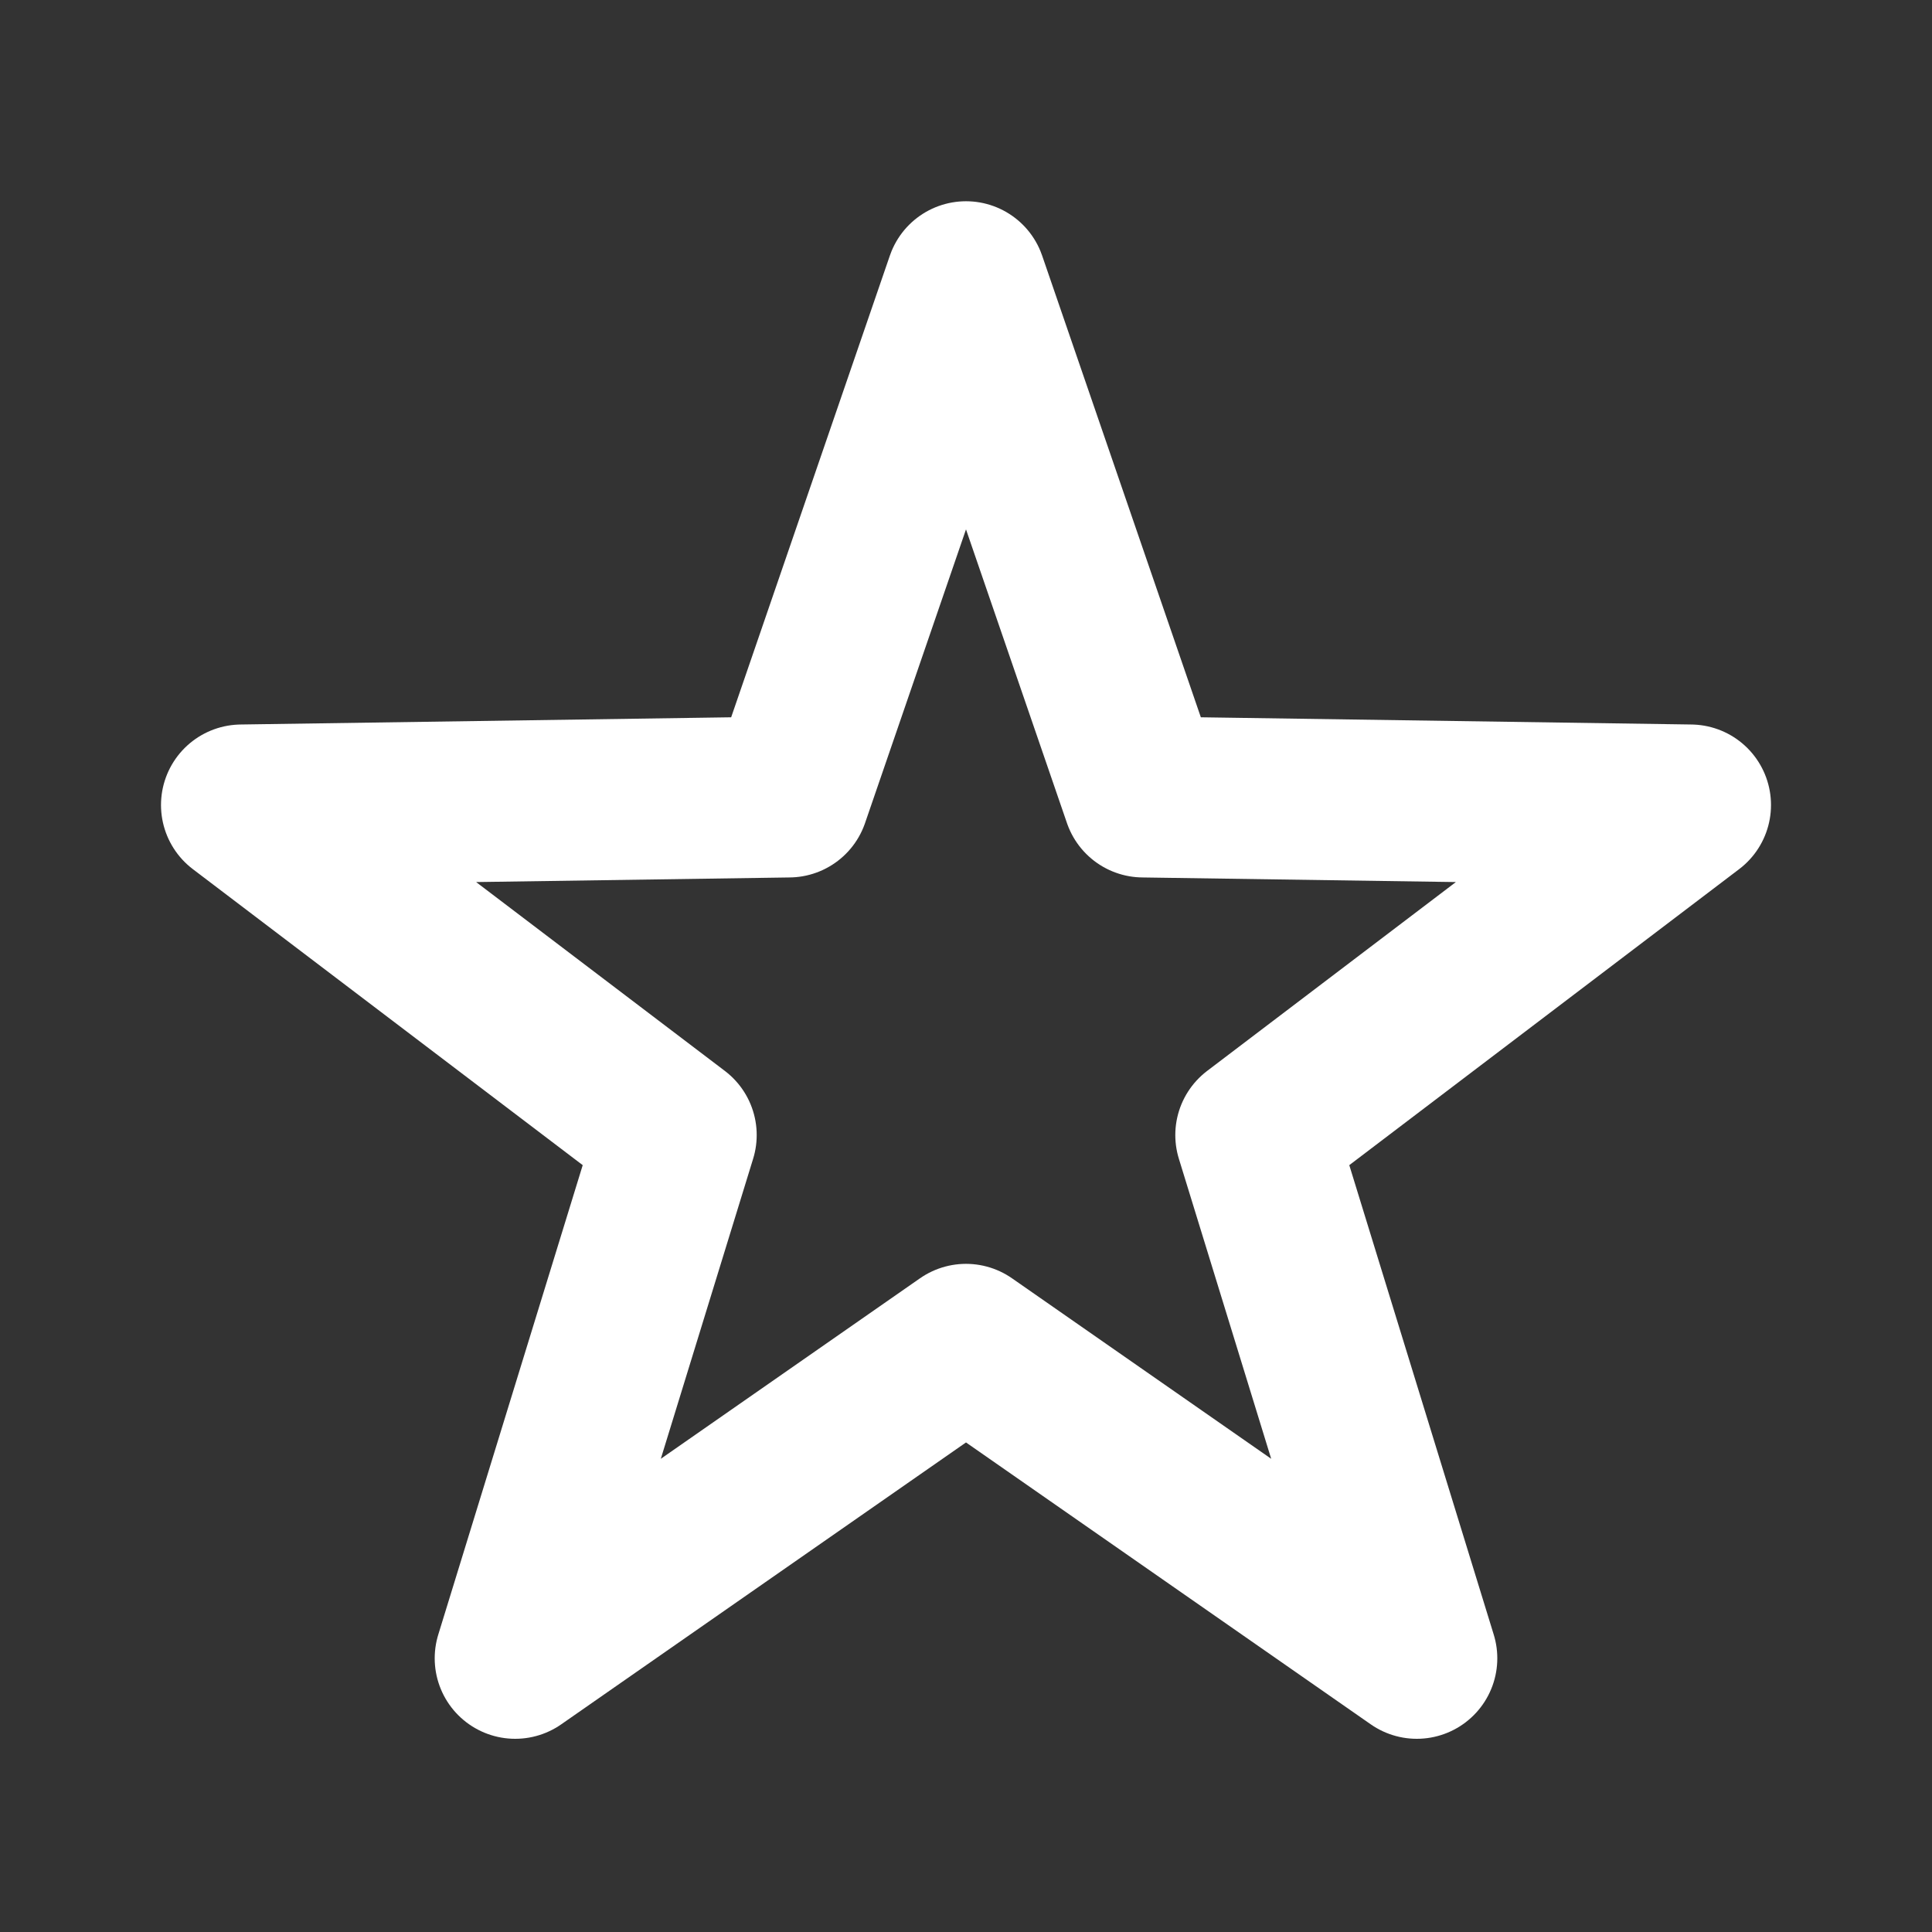<svg fill="none" height="24" viewBox="0 0 24 24" width="24" xmlns="http://www.w3.org/2000/svg"><rect x="0" y="0" width="24" height="24" fill="#333333" stroke="none"/><path d="m12 16.7-5.6 3.9 2-6.5-5.4-4.1 6.8-.1 2.2-6.4 2.2 6.4 6.8.1-5.4 4.1 2 6.5z" stroke="#fff" stroke-linecap="round" stroke-linejoin="round" stroke-miterlimit="10" stroke-width="2"/></svg>